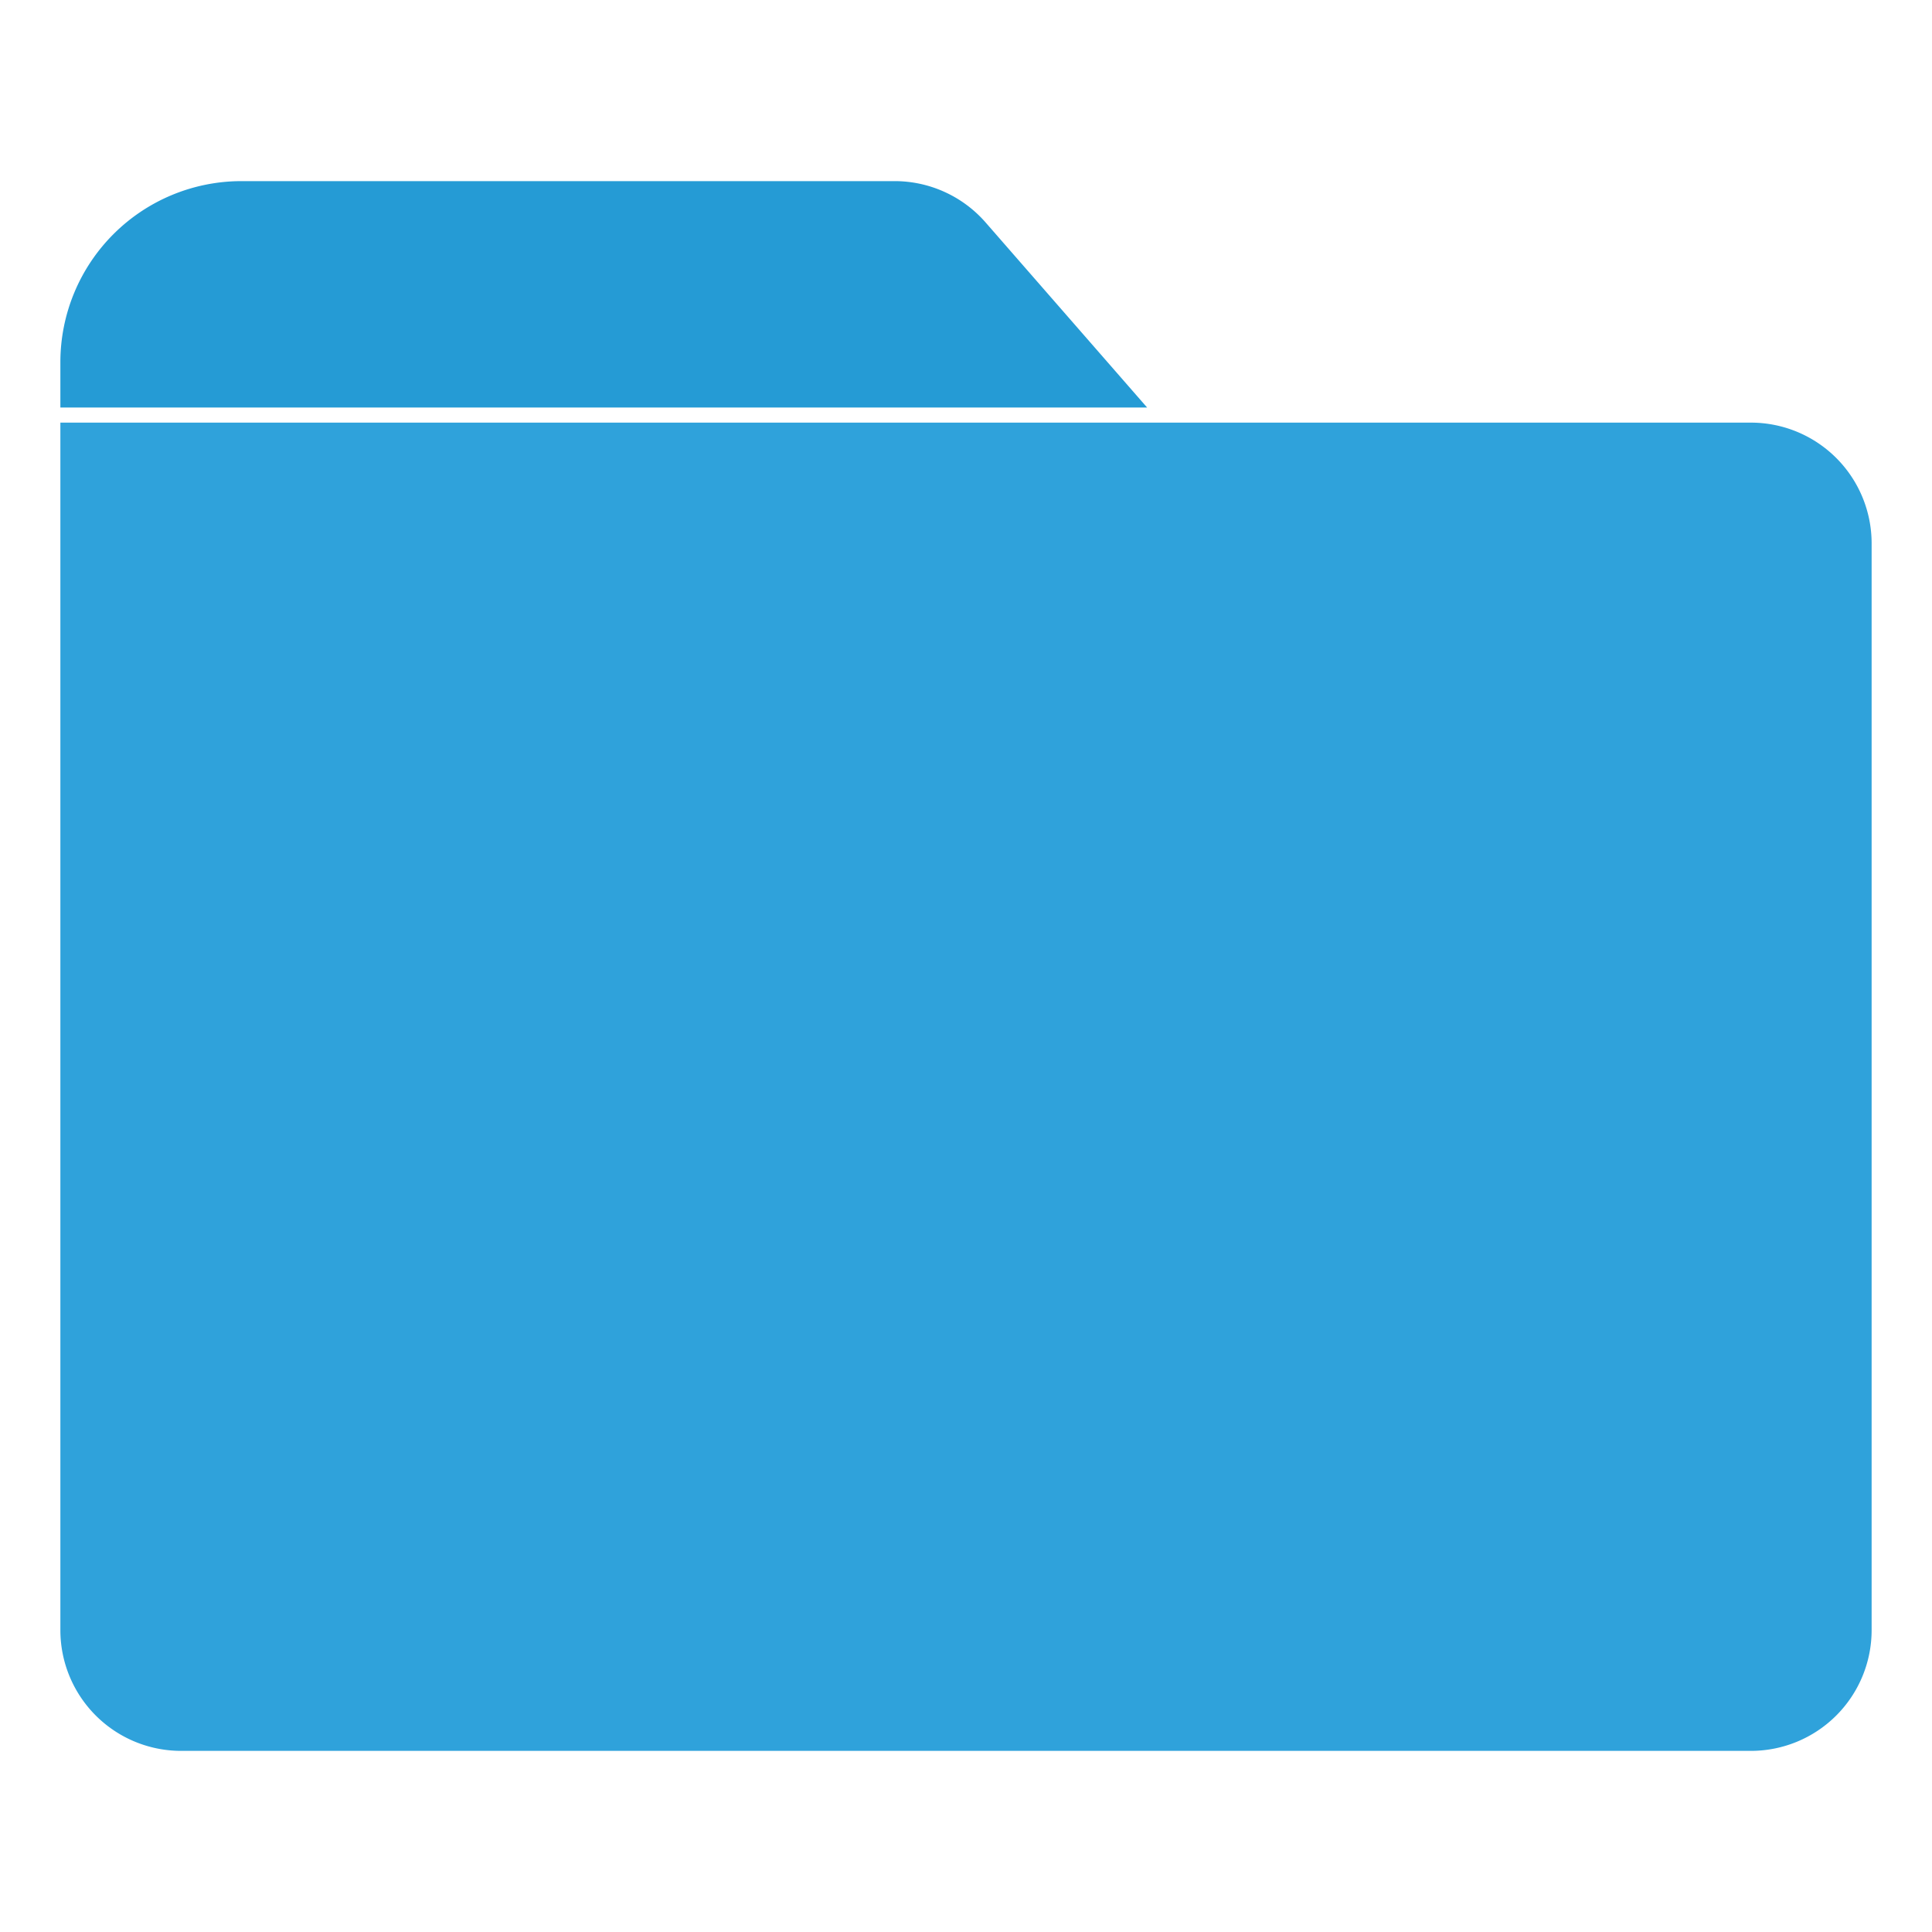 <svg xmlns="http://www.w3.org/2000/svg" width="32" height="32" fill="none" viewBox="0 0 32 32">
  <g class="32x32/Solid/folder">
    <path fill="#259BD5" d="M1 6a3 3 0 0 1 3-3h10.818a2 2 0 0 1 1.507.685L19 6.75H1V6Z" class="Secondary"/>
    <path fill="#2FA2DB" d="M1 7h28a2 2 0 0 1 2 2v18a2 2 0 0 1-2 2H3a2 2 0 0 1-2-2V7Z" class="Primary"/>
  </g>
</svg>
